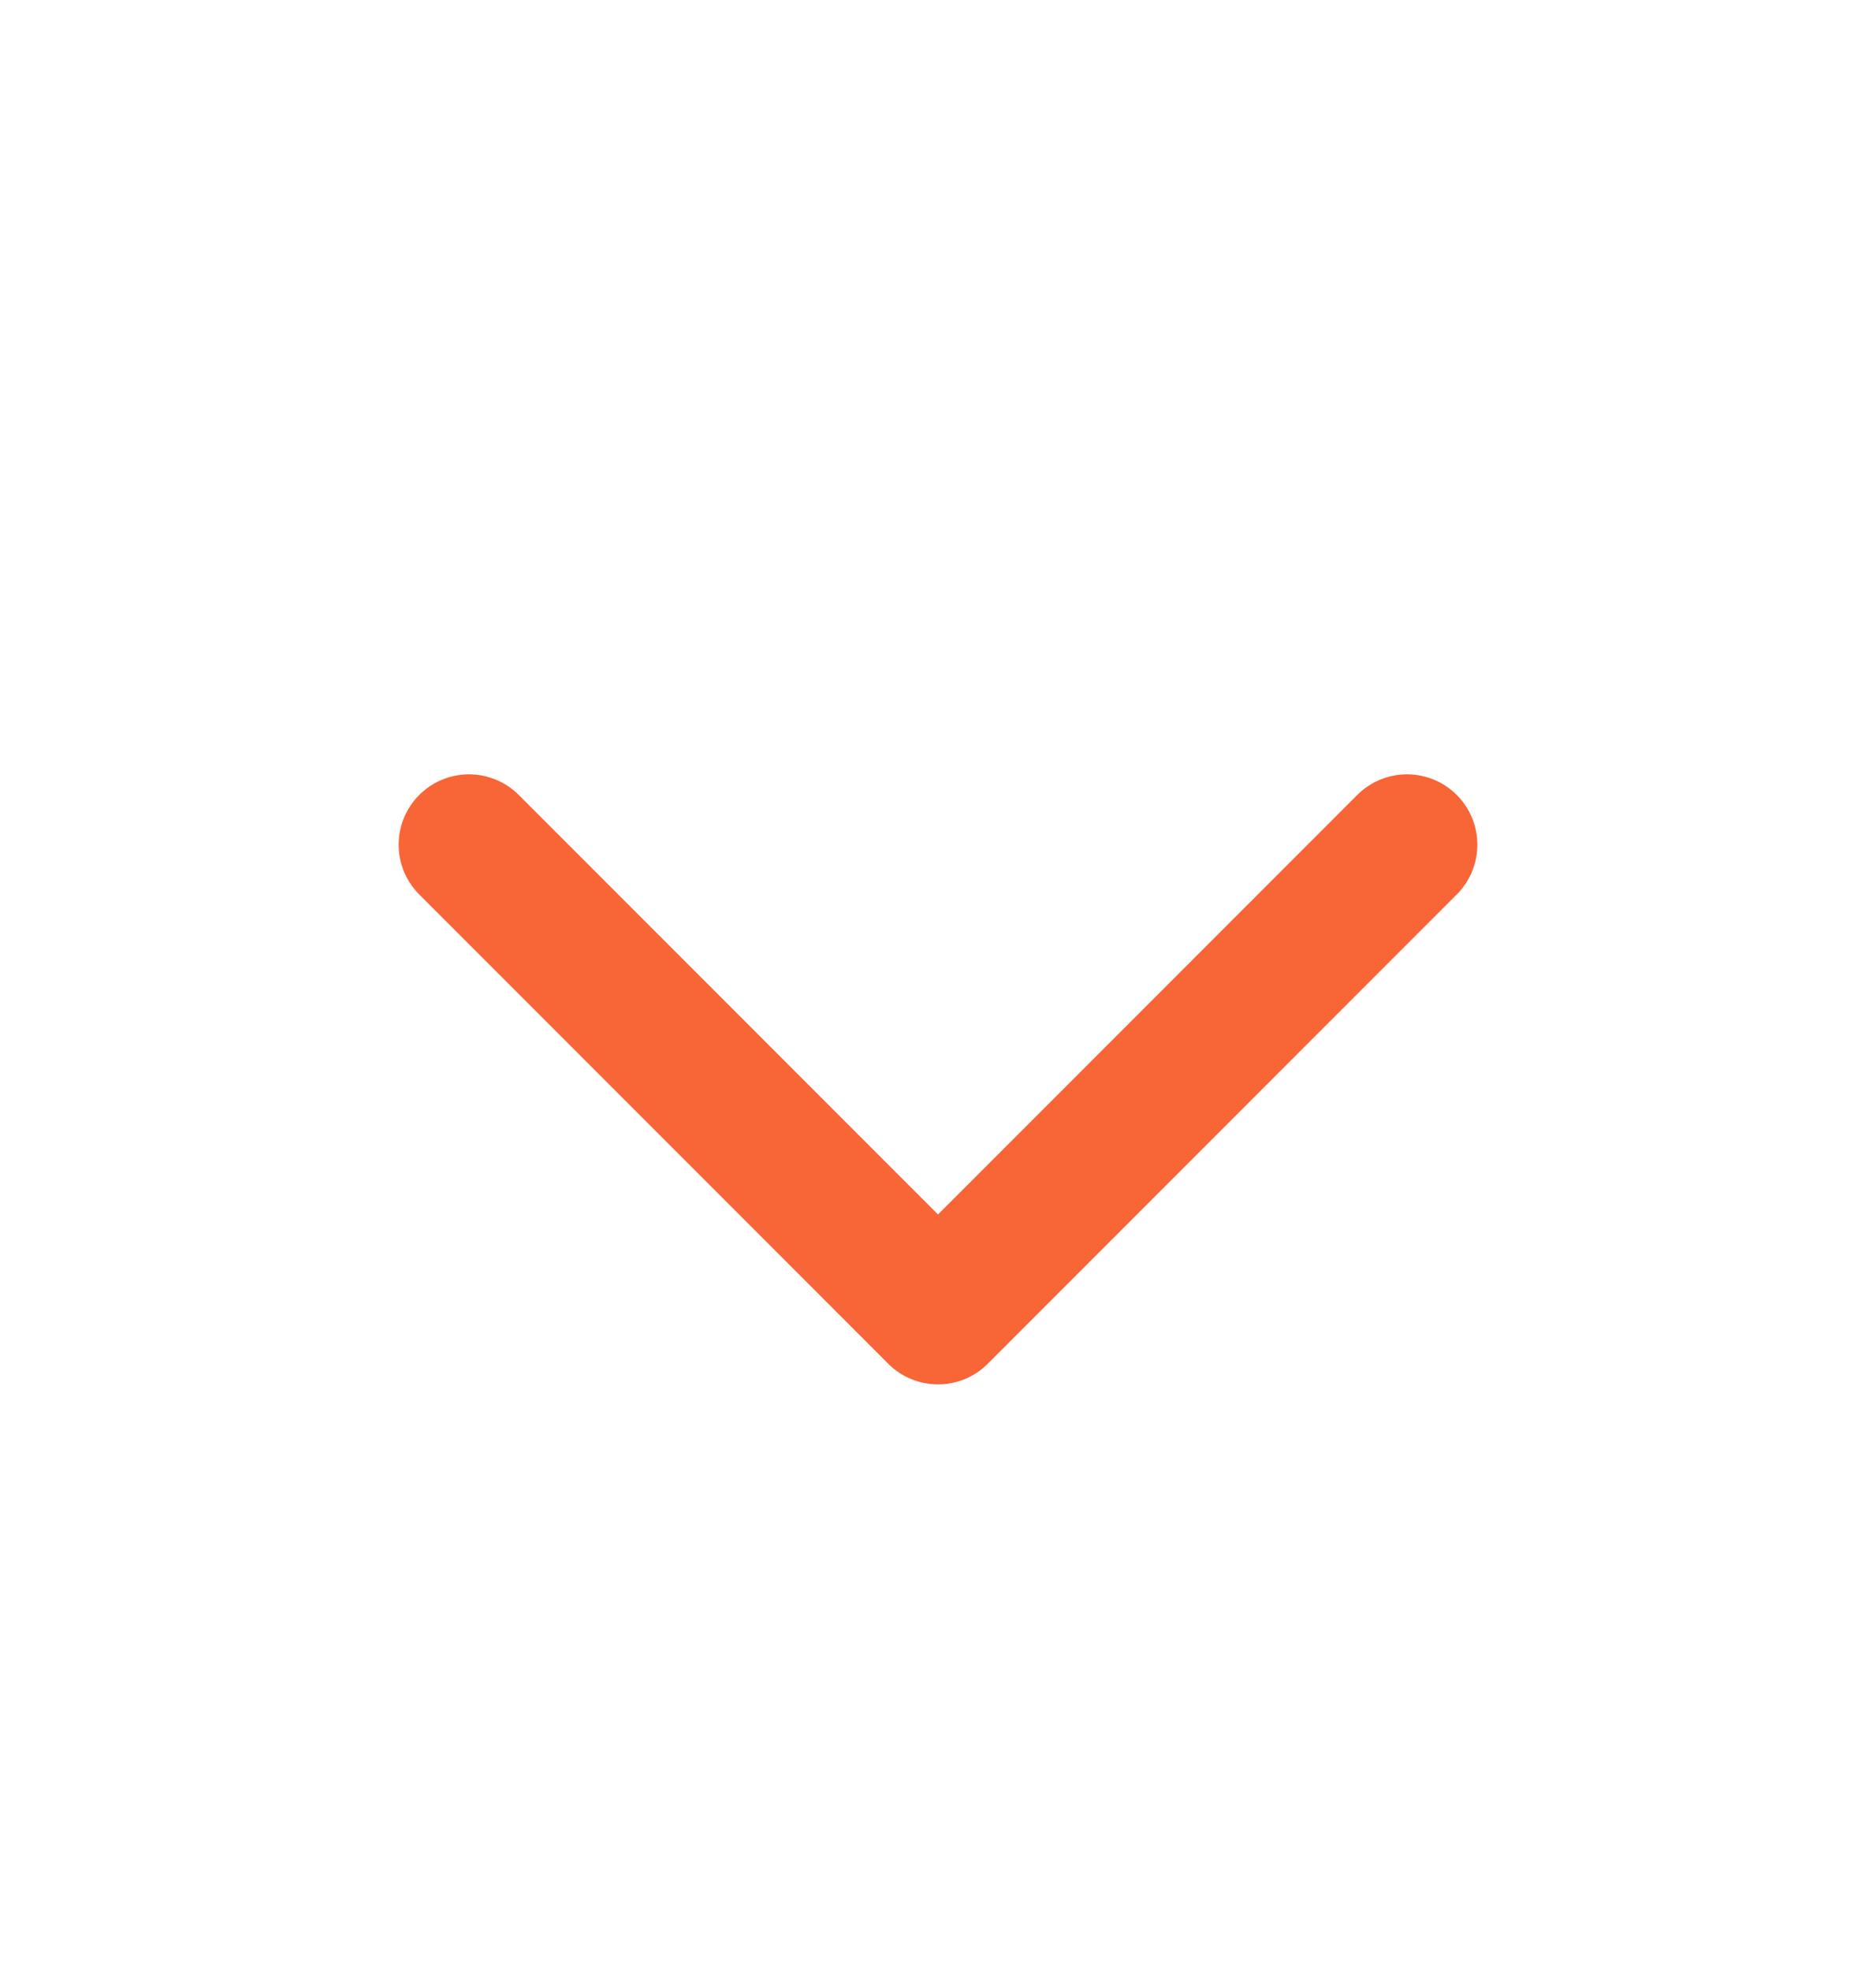 <svg width="20" height="21" viewBox="0 0 20 21" fill="none" xmlns="http://www.w3.org/2000/svg">
<path d="M5 9L10 14L15 9" stroke="#F86537" stroke-width="1.5" stroke-linecap="round" stroke-linejoin="round"/>
</svg>
